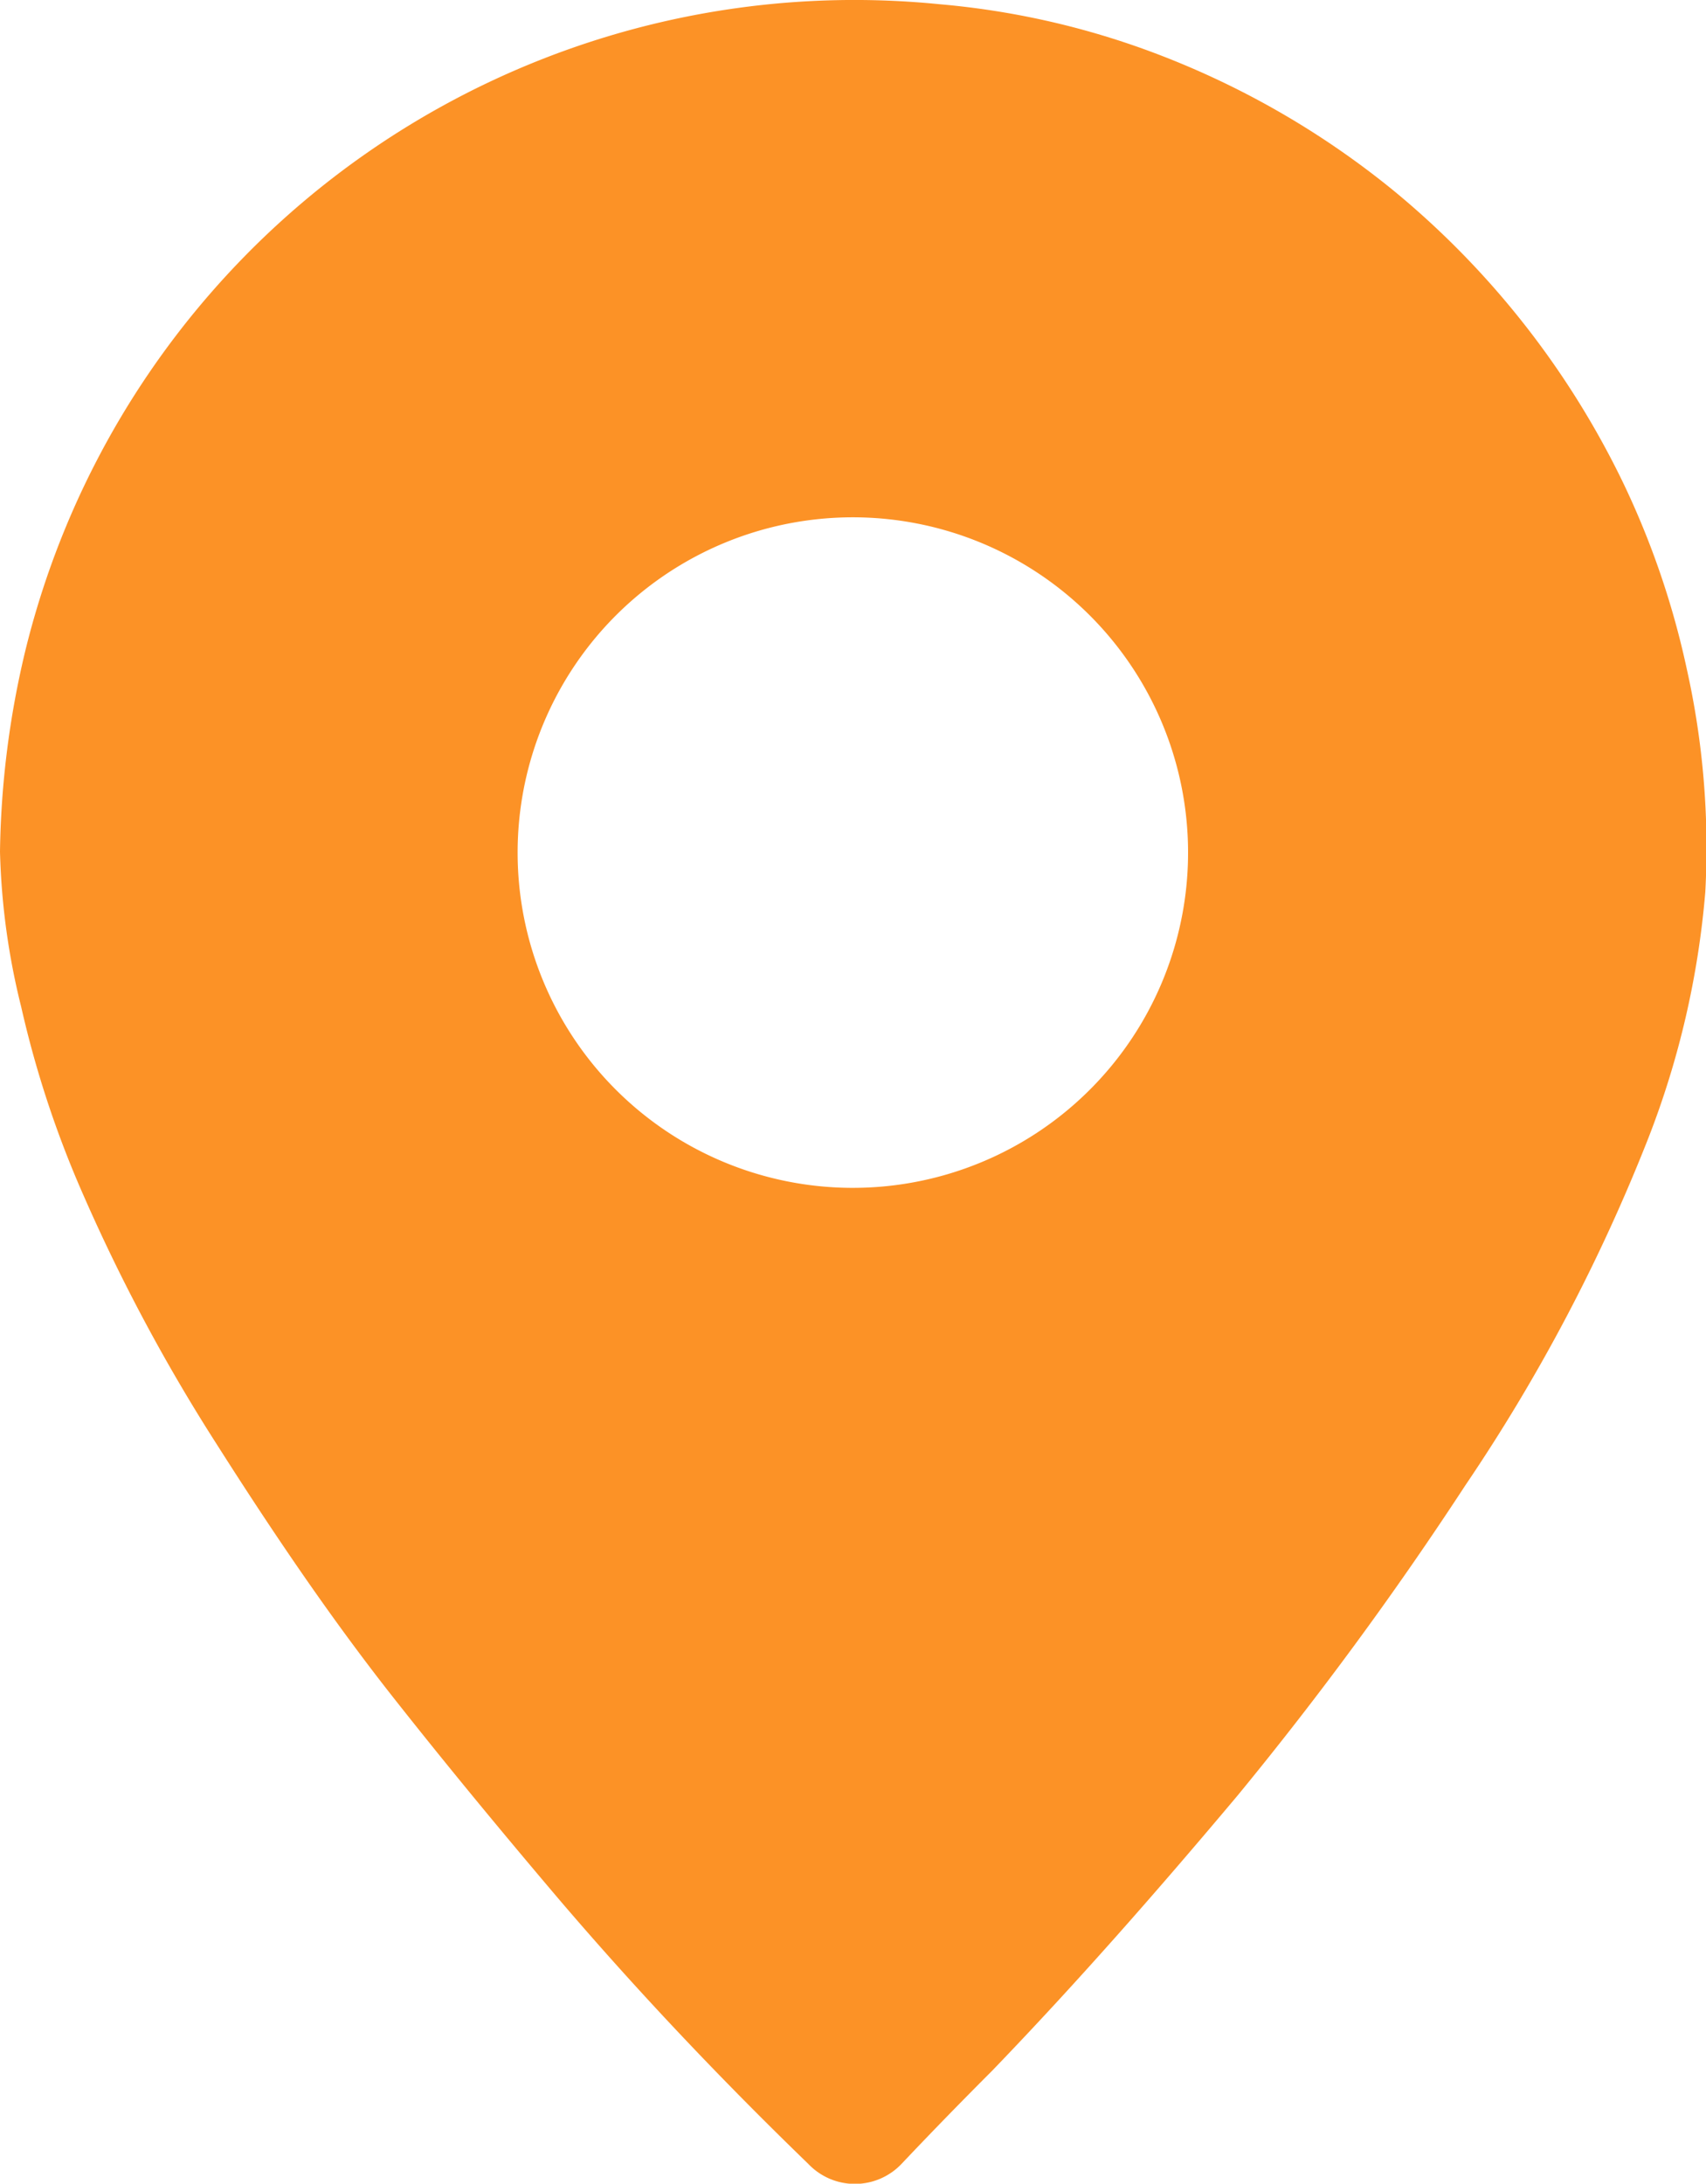 <svg xmlns="http://www.w3.org/2000/svg" width="16.957" height="21.702" viewBox="0 0 16.957 21.702">
  <g id="background-water" transform="translate(-14.75 -10.189)">
    <path id="Path_90" data-name="Path 90" d="M14.75,18.653A9.042,9.042,0,0,1,15,16.663a8.484,8.484,0,0,1,9.088-6.432,8.029,8.029,0,0,1,2.078.463,8.5,8.5,0,0,1,2.434,1.388,8.6,8.6,0,0,1,2.281,2.9,8.329,8.329,0,0,1,.634,1.851,8.153,8.153,0,0,1,.185,2.221,8.727,8.727,0,0,1-.565,2.443,17.69,17.69,0,0,1-1.819,3.452,35.127,35.127,0,0,1-2.263,3.082c-.777.925-1.587,1.851-2.443,2.739q-.463.463-.9.925a.639.639,0,0,1-.925,0c-.87-.842-1.7-1.717-2.489-2.642-.565-.666-1.124-1.342-1.666-2.031-.62-.791-1.185-1.629-1.726-2.48a17.848,17.848,0,0,1-1.323-2.471,10.226,10.226,0,0,1-.62-1.874A7.071,7.071,0,0,1,14.75,18.653Zm8.445,3.341a3.332,3.332,0,1,0-3.3-3.318A3.332,3.332,0,0,0,23.195,21.994Z" transform="translate(0 0)" fill="#fc9226"/>
  </g>
</svg>
